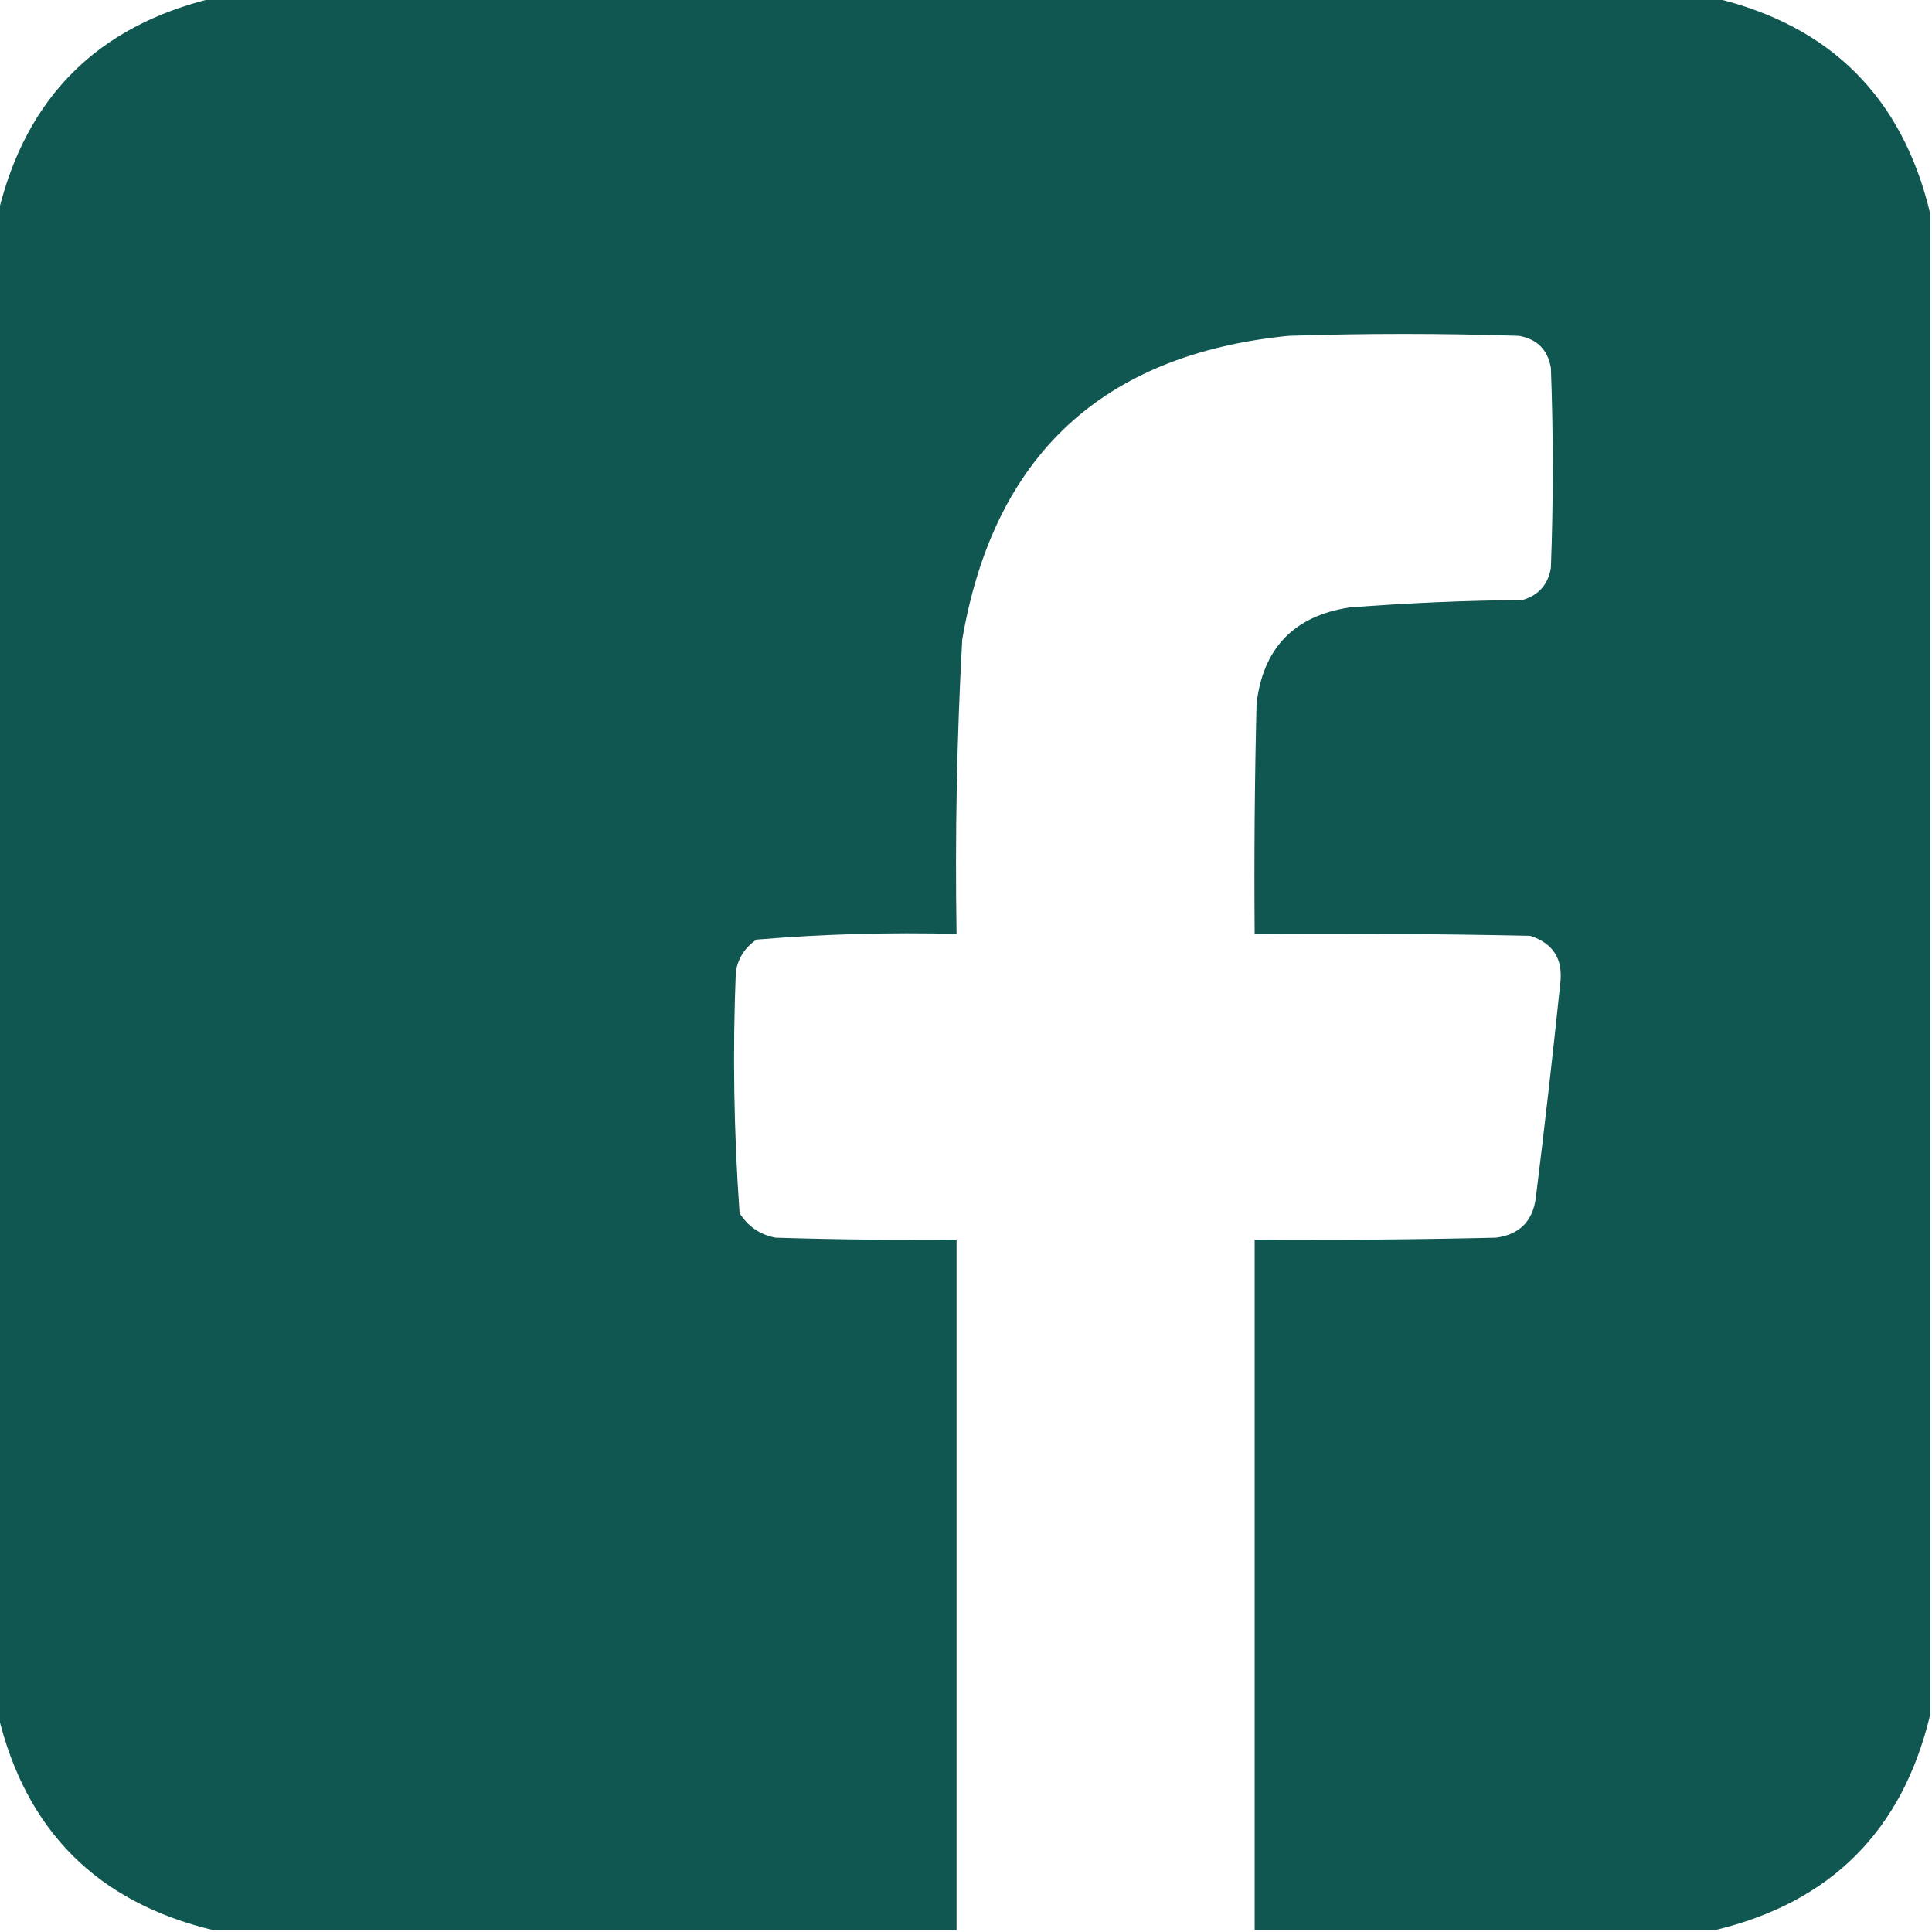 <?xml version="1.0" encoding="UTF-8"?>
<!DOCTYPE svg PUBLIC "-//W3C//DTD SVG 1.1//EN" "http://www.w3.org/Graphics/SVG/1.1/DTD/svg11.dtd">
<svg xmlns="http://www.w3.org/2000/svg" version="1.1" width="512px" height="512px" style="shape-rendering:geometricPrecision; text-rendering:geometricPrecision; image-rendering:optimizeQuality; fill-rule:evenodd; clip-rule:evenodd" xmlns:xlink="http://www.w3.org/1999/xlink">
<g><path style="opacity:1" fill="#105651" d="M 56.5,-0.5 C 189.167,-0.5 321.833,-0.5 454.5,-0.5C 485.167,6.833 504.167,25.833 511.5,56.5C 511.5,189.167 511.5,321.833 511.5,454.5C 504.167,485.167 485.167,504.167 454.5,511.5C 413.833,511.5 373.167,511.5 332.5,511.5C 332.5,450.5 332.5,389.5 332.5,328.5C 353.836,328.667 375.169,328.5 396.5,328C 402.667,327.167 406.167,323.667 407,317.5C 409.35,298.52 411.516,279.52 413.5,260.5C 414.227,254.112 411.56,249.946 405.5,248C 381.169,247.5 356.836,247.333 332.5,247.5C 332.333,227.164 332.5,206.831 333,186.5C 334.72,171.78 342.887,163.28 357.5,161C 372.802,159.808 388.135,159.141 403.5,159C 407.77,157.73 410.27,154.896 411,150.5C 411.667,132.833 411.667,115.167 411,97.5C 410.167,92.667 407.333,89.833 402.5,89C 382.167,88.333 361.833,88.333 341.5,89C 292.174,93.899 263.341,120.732 255,169.5C 253.577,195.469 253.077,221.469 253.5,247.5C 235.764,247.041 218.098,247.541 200.5,249C 197.447,251.051 195.614,253.885 195,257.5C 194.139,278.857 194.472,300.19 196,321.5C 198.216,325.027 201.383,327.194 205.5,328C 221.497,328.5 237.497,328.667 253.5,328.5C 253.5,389.5 253.5,450.5 253.5,511.5C 187.833,511.5 122.167,511.5 56.5,511.5C 25.833,504.167 6.833,485.167 -0.5,454.5C -0.5,321.833 -0.5,189.167 -0.5,56.5C 6.833,25.833 25.833,6.833 56.5,-0.5 Z"/></g>
</svg>
